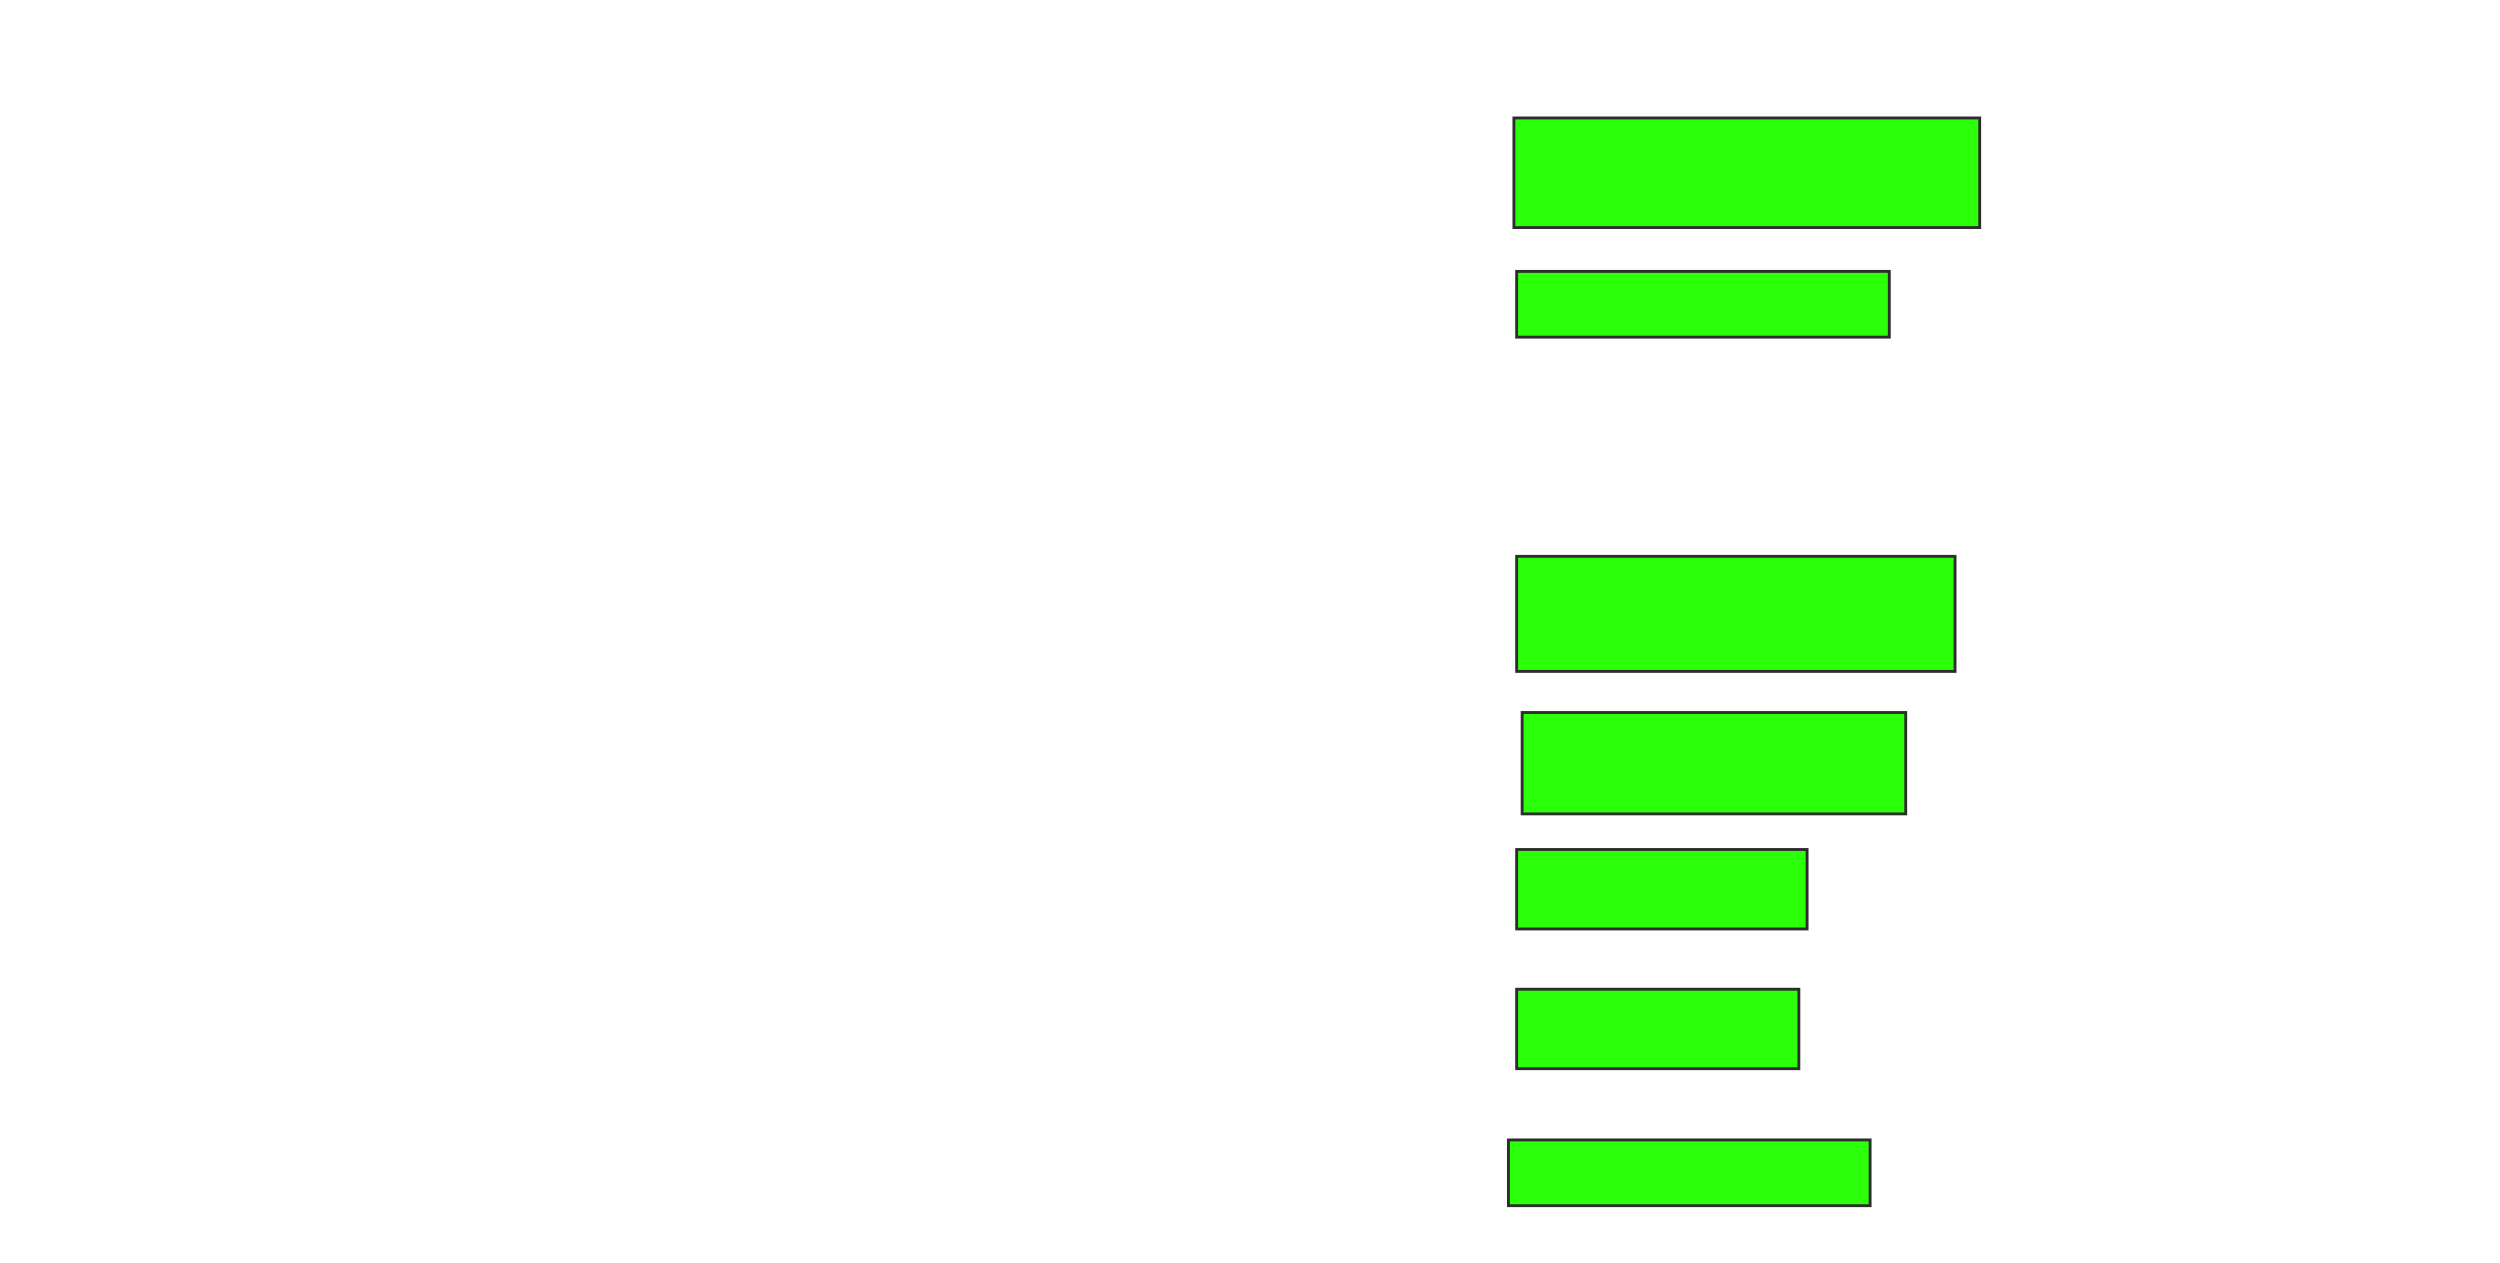 <svg height="439" width="869" xmlns="http://www.w3.org/2000/svg">
 <!-- Created with Image Occlusion Enhanced -->
 <g>
  <title>Labels</title>
 </g>
 <g>
  <title>Masks</title>
  <rect fill="#2bff0a" height="38.095" id="7c5461ec5ffe417b9804558f69f7f8bf-ao-1" stroke="#2D2D2D" width="161.905" x="526.238" y="41"/>
  <rect fill="#2bff0a" height="22.857" id="7c5461ec5ffe417b9804558f69f7f8bf-ao-2" stroke="#2D2D2D" width="129.524" x="527.19" y="94.333"/>
  
  <rect fill="#2bff0a" height="40" id="7c5461ec5ffe417b9804558f69f7f8bf-ao-4" stroke="#2D2D2D" width="152.381" x="527.19" y="193.381"/>
  <rect fill="#2bff0a" height="35.238" id="7c5461ec5ffe417b9804558f69f7f8bf-ao-5" stroke="#2D2D2D" width="133.333" x="529.095" y="247.667"/>
  <rect fill="#2bff0a" height="27.619" id="7c5461ec5ffe417b9804558f69f7f8bf-ao-6" stroke="#2D2D2D" width="100.952" x="527.19" y="295.286"/>
  <rect fill="#2bff0a" height="27.619" id="7c5461ec5ffe417b9804558f69f7f8bf-ao-7" stroke="#2D2D2D" width="98.095" x="527.19" y="343.857"/>
  <rect fill="#2bff0a" height="22.857" id="7c5461ec5ffe417b9804558f69f7f8bf-ao-8" stroke="#2D2D2D" width="125.714" x="524.333" y="396.238"/>
 </g>
</svg>